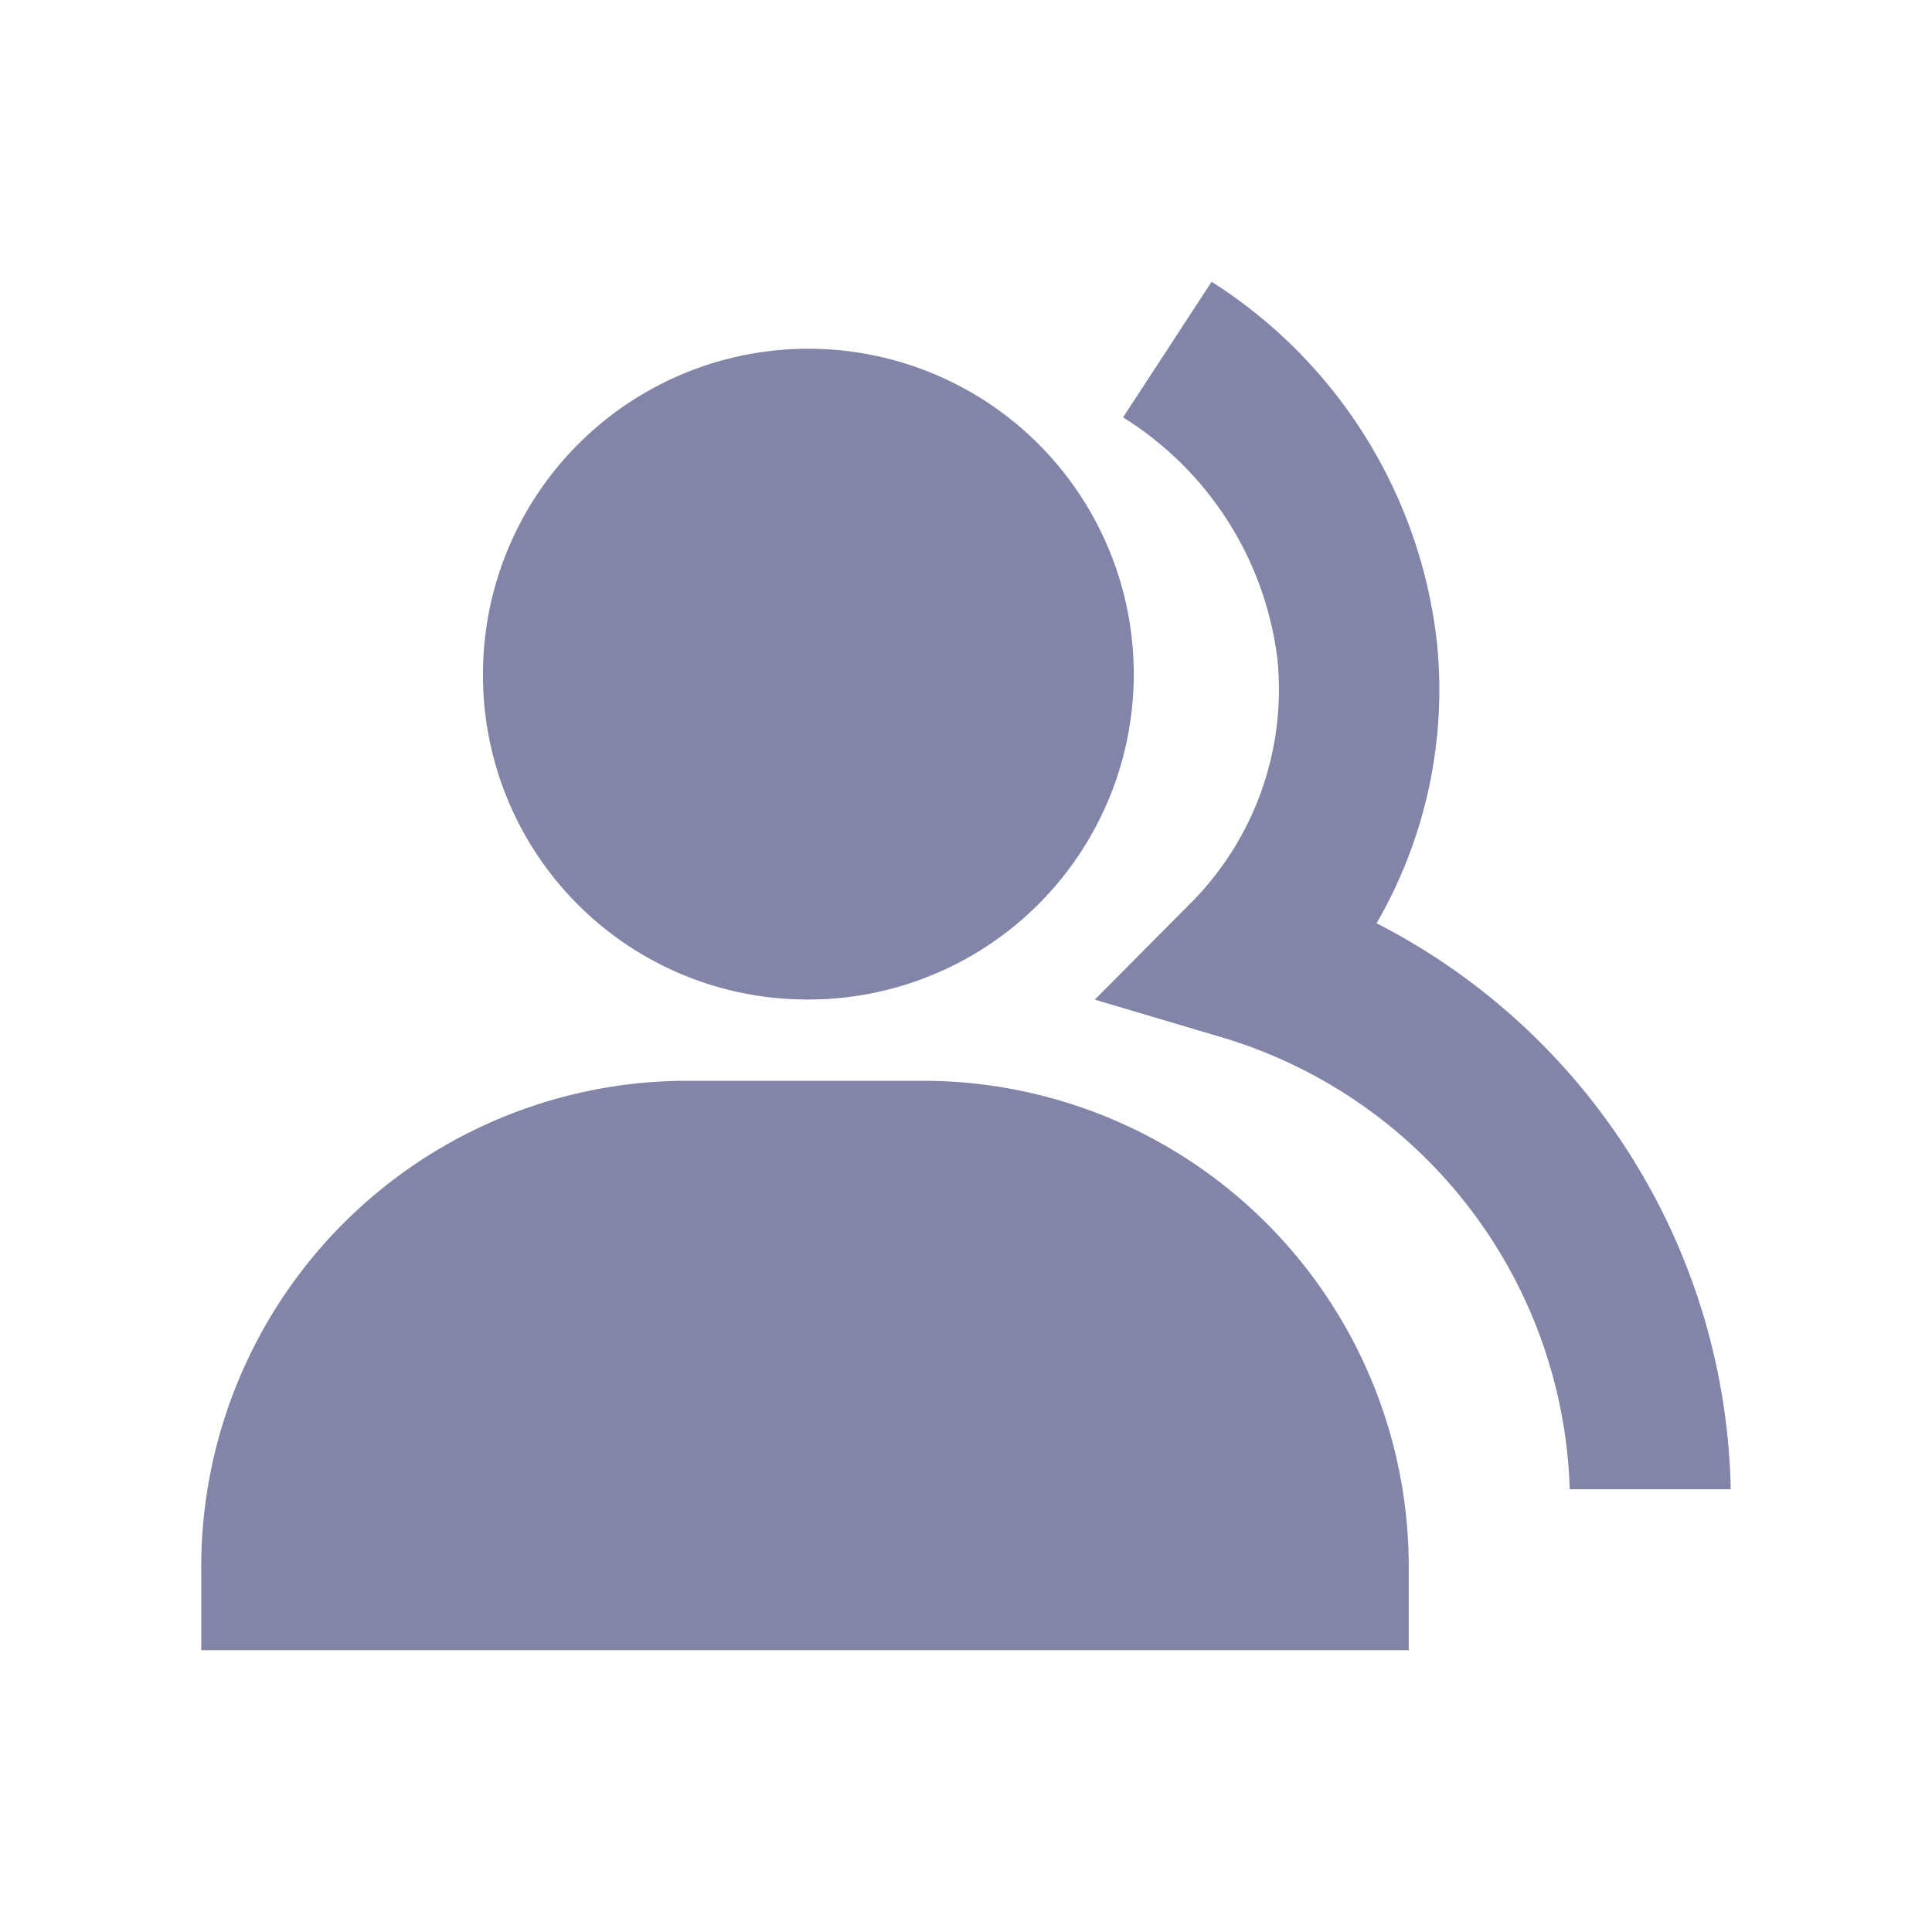 <svg xmlns="http://www.w3.org/2000/svg" width="24" height="24" viewBox="0 0 24 24">
  <g id="manage_users_hover" data-name="manage users hover" transform="translate(-1310 -630)">
    <g id="Rectangle_1296" data-name="Rectangle 1296" transform="translate(1310 630)" fill="#8284a8" stroke="#707070" stroke-width="1" opacity="0">
      <rect width="24" height="24" stroke="none"/>
      <rect x="0.5" y="0.5" width="23" height="23" fill="none"/>
    </g>
    <g id="bxs-group" transform="translate(1310.5 630.332)">
      <path id="Path_1248" data-name="Path 1248" d="M9.5,12.084a4.042,4.042,0,1,0-4-4.042A4.025,4.025,0,0,0,9.5,12.084Zm1.5,1.01H8a6.038,6.038,0,0,0-6,6.063v1.01H17v-1.01A6.038,6.038,0,0,0,11,13.094Z" fill="#8284a8"/>
      <path id="Path_1249" data-name="Path 1249" d="M16.6,11.137a5.787,5.787,0,0,0,.751-3.479,6.111,6.111,0,0,0-2.8-4.49l-1.1,1.685a4.127,4.127,0,0,1,1.918,3.008,3.76,3.76,0,0,1-1.072,3.02L13.1,12.086l1.618.48A6.055,6.055,0,0,1,19,18.168h2A8.084,8.084,0,0,0,16.6,11.137Z" transform="translate(0 0)" fill="#8284a8"/>
    </g>
  </g>
</svg>
